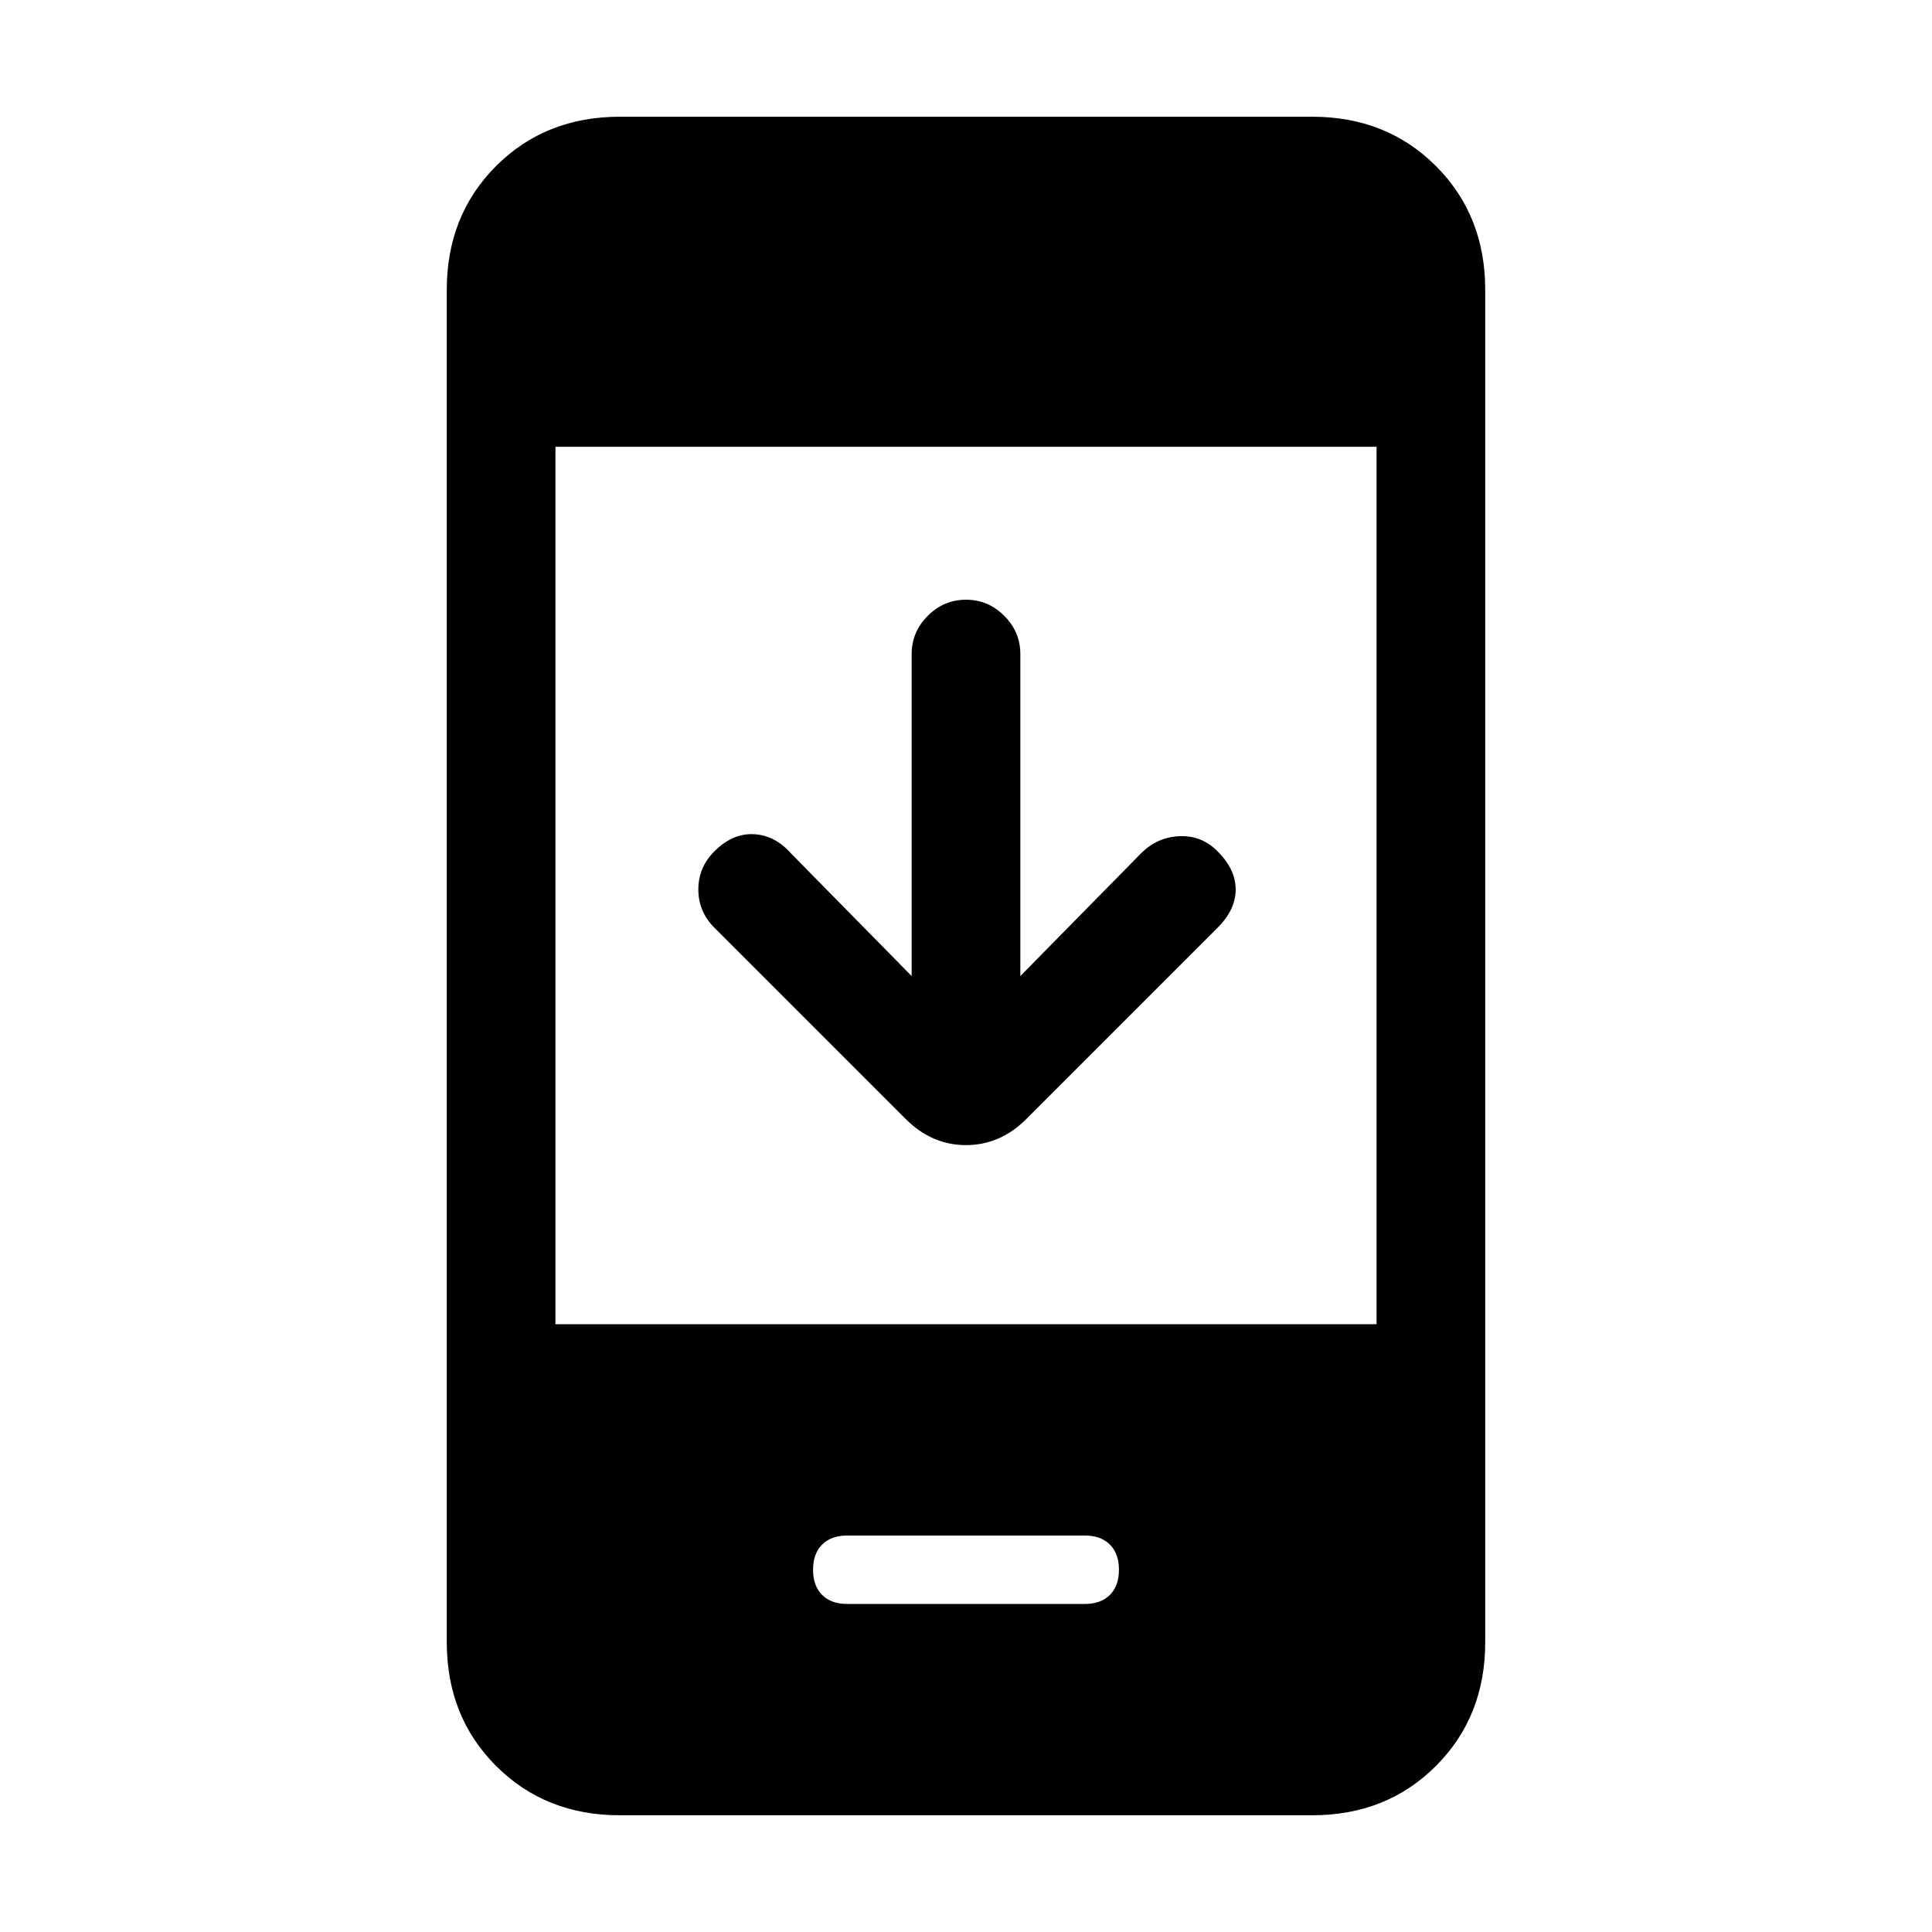 <svg xmlns="http://www.w3.org/2000/svg" height="24" viewBox="0 -960 960 960" width="24"><path d="M453-475v-160q0-11 8-19t19-8q11 0 19 8t8 19v160l60-61q8-8 19-8.5t19 7.5q9 9 9 19t-9 19l-95 95q-13 13-30 13t-30-13l-95-95q-8-8-8-19t8-19q9-9 19.5-8.5T393-536l60 61ZM308-58q-37 0-61.5-24.5T222-144v-672q0-37 24.5-61.5T308-902h344q37 0 61.5 24.5T738-816v672q0 37-24.5 61.5T652-58H308Zm-32-244h408v-436H276v436Zm145 139h118q8 0 12.5-4.5T556-180q0-8-4.5-12.5T539-197H421q-8 0-12.5 4.5T404-180q0 8 4.5 12.5T421-163Z"/></svg>